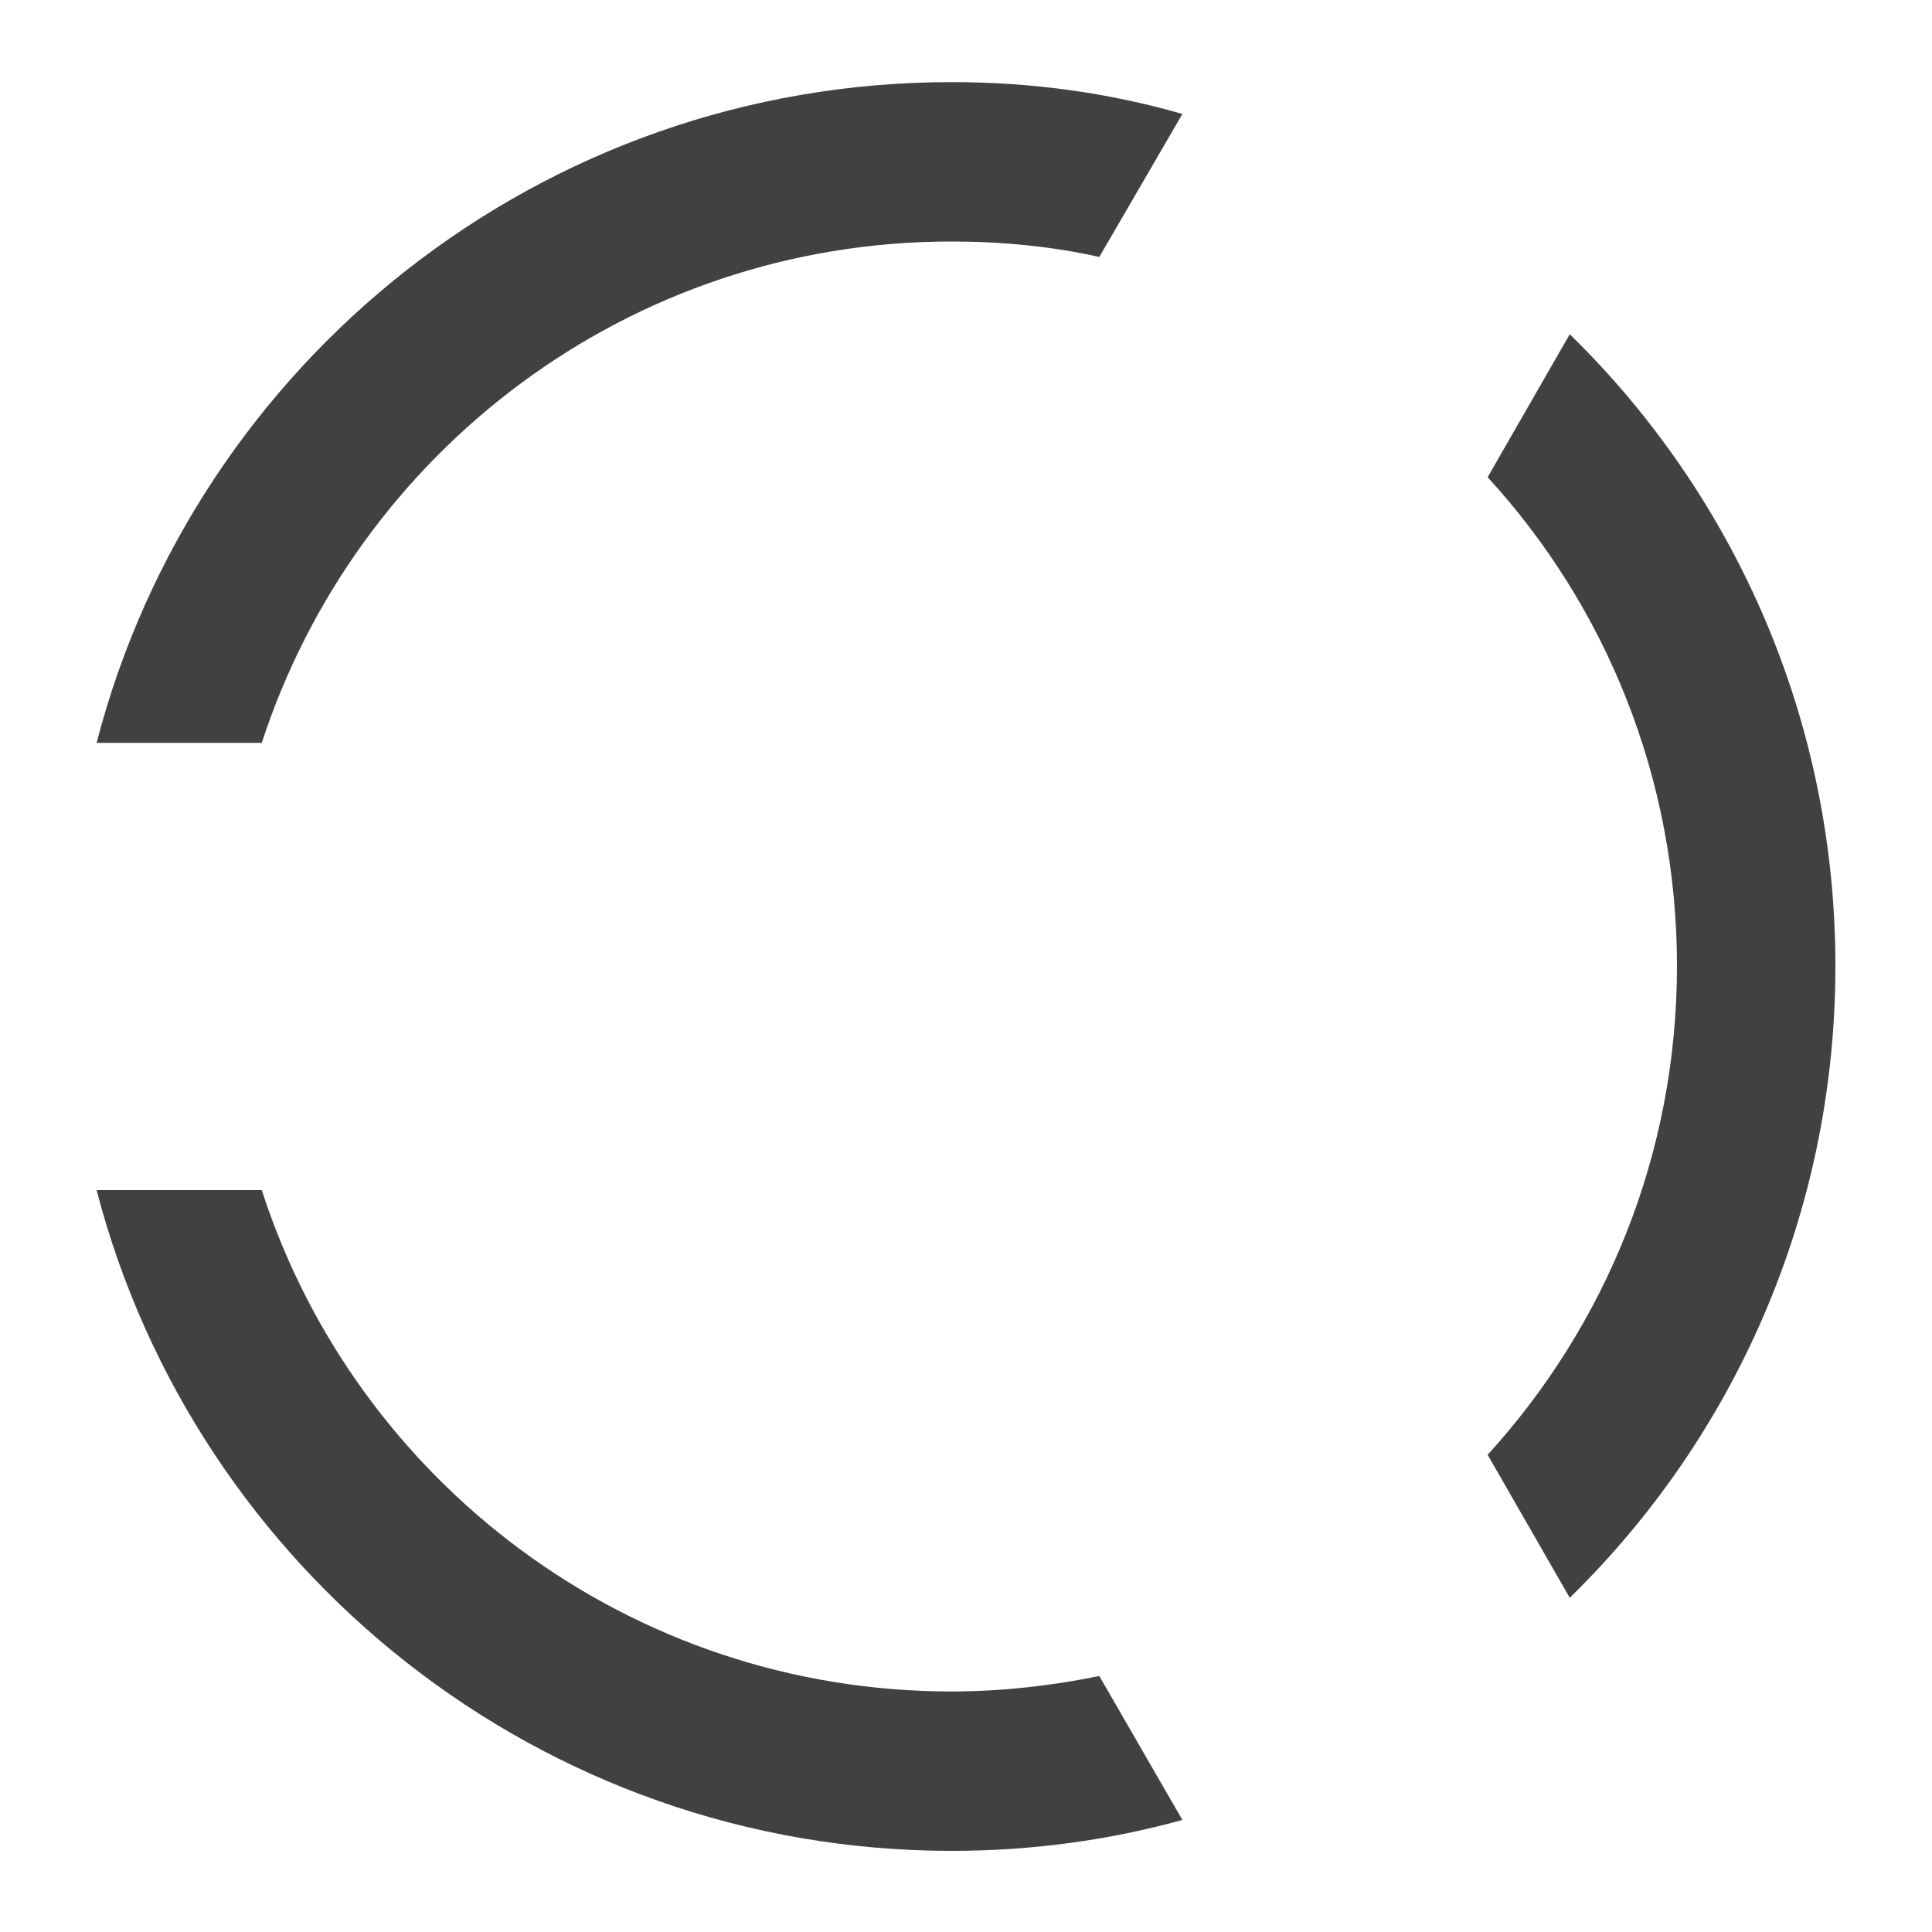 <?xml version="1.0" encoding="utf-8"?>
<!-- Generator: Adobe Illustrator 22.0.1, SVG Export Plug-In . SVG Version: 6.00 Build 0)  -->
<svg version="1.1" id="Layer_1" xmlns="http://www.w3.org/2000/svg" xmlns:xlink="http://www.w3.org/1999/xlink" x="0px" y="0px"
	 viewBox="0 0 200 200" style="enable-background:new 0 0 200 200;" xml:space="preserve">
<style type="text/css">
	.st0{fill:#FFFFFF;}
	.st1{fill:#414042;}
	.st2{fill:#F1F2F2;}
	.st3{fill:#1A1A1A;}
</style>
<g>
	<g>
		<g>
			<path class="st1" d="M98.5,8.5C56,8.5,20.2,37.5,10,76.9h17.1c9.8-30.1,38-51.9,71.4-51.9c5.2,0,10.4,0.5,15.3,1.6l8.6-14.8
				C114.8,9.6,106.8,8.5,98.5,8.5z"/>
		</g>
	</g>
	<g>
		<g>
			<path class="st1" d="M162.5,34.6L154,49.4c12.2,13.3,19.6,31.1,19.6,50.6s-7.4,37.2-19.6,50.6l8.5,14.8
				c17-16.6,27.5-39.8,27.5-65.4C190,74.4,179.5,51.2,162.5,34.6z"/>
		</g>
	</g>
	<g>
		<g>
			<path class="st1" d="M113.8,173.5c-4.9,1-10.1,1.6-15.3,1.6c-33.4,0-61.7-21.8-71.4-51.9H10c10.2,39.3,46,68.4,88.5,68.4
				c8.3,0,16.3-1.1,23.9-3.2L113.8,173.5z"/>
		</g>
	</g>
</g>
</svg>
